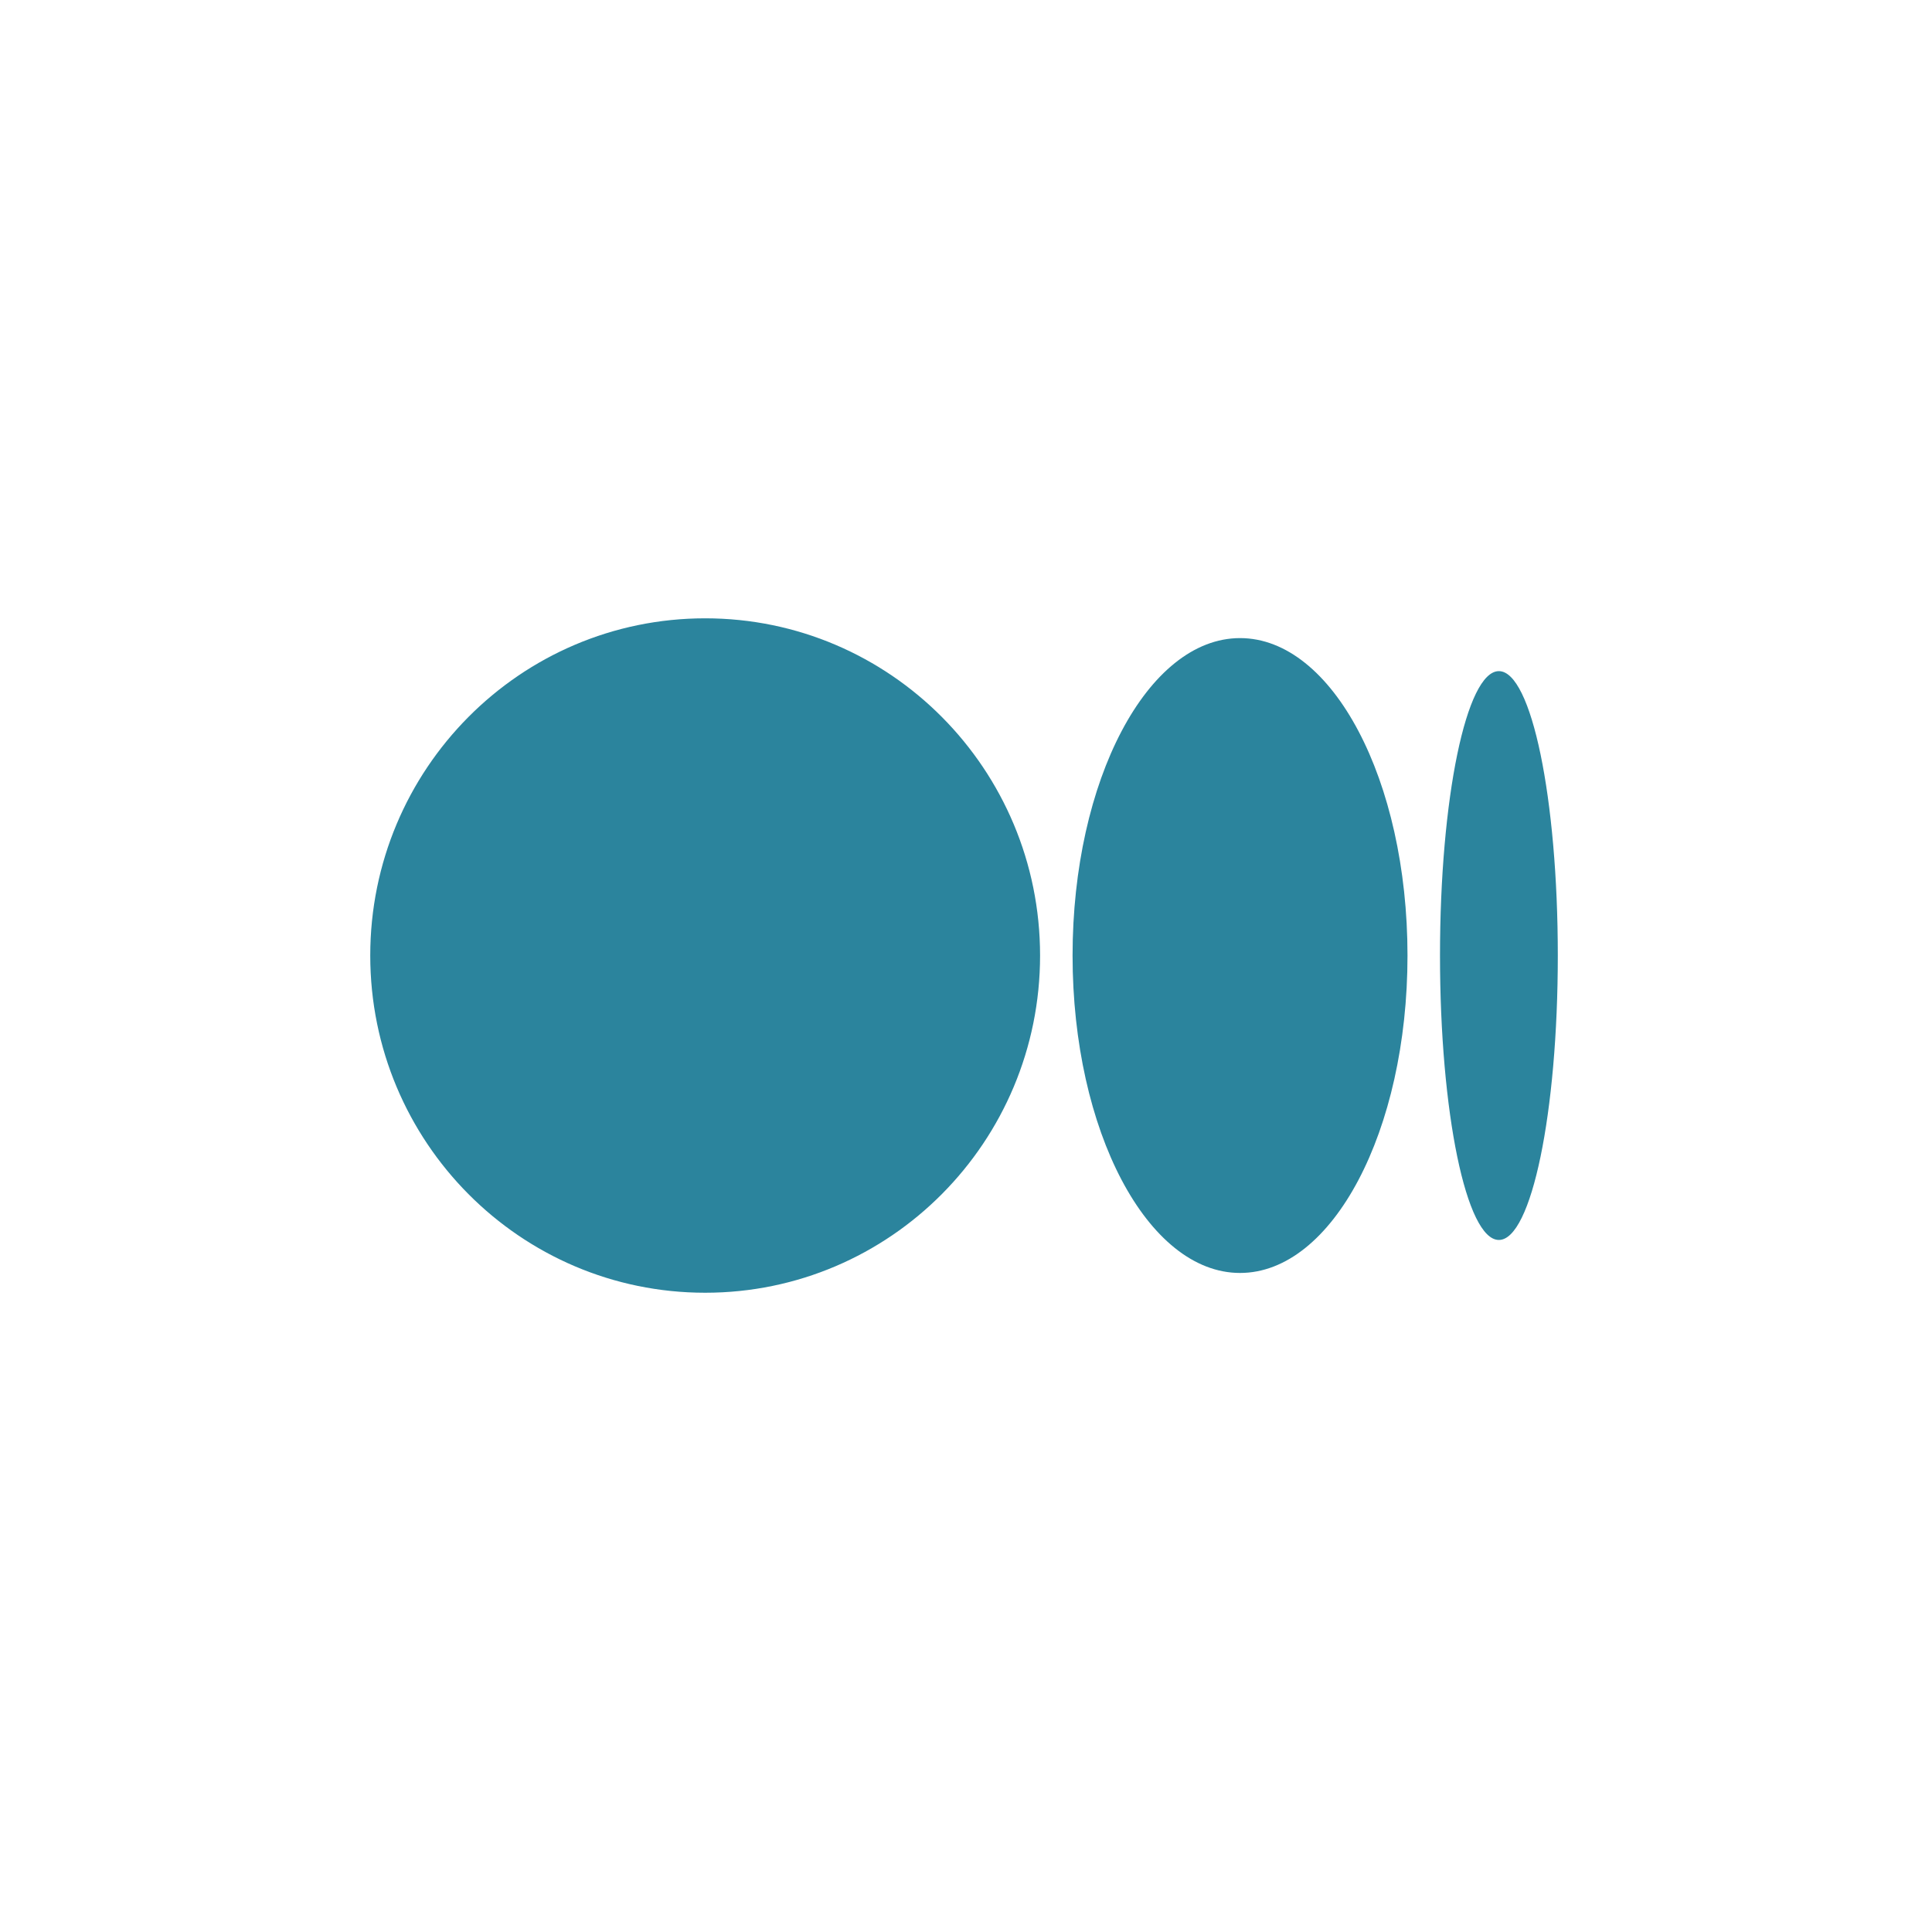 <?xml-stylesheet type="text/css" href="../../../styles/pages/landing.css" ?>
<svg width="50" height="50" viewBox="0 0 50 50" xmlns="http://www.w3.org/2000/svg">
<g clip-path="url(#clip0_521_299)">
<path fill="#2B849D" d="M26.917 24.729C26.917 29.549 23.037 33.456 18.25 33.456C13.462 33.456 9.582 29.55 9.582 24.729C9.582 19.908 13.463 16.002 18.25 16.002C23.036 16.002 26.917 19.909 26.917 24.729ZM36.426 24.729C36.426 29.266 34.486 32.944 32.092 32.944C29.699 32.944 27.758 29.265 27.758 24.729C27.758 20.193 29.699 16.514 32.092 16.514C34.486 16.514 36.426 20.193 36.426 24.729ZM40.316 24.729C40.316 28.794 39.633 32.09 38.791 32.09C37.949 32.09 37.267 28.793 37.267 24.729C37.267 20.665 37.949 17.369 38.791 17.369C39.634 17.369 40.316 20.664 40.316 24.729Z"/>
</g>
<defs>
<clipPath id="clip0_521_299">
<rect width="32" height="18.182" transform="translate(9 15.5)"/>
</clipPath>
</defs>
</svg>

